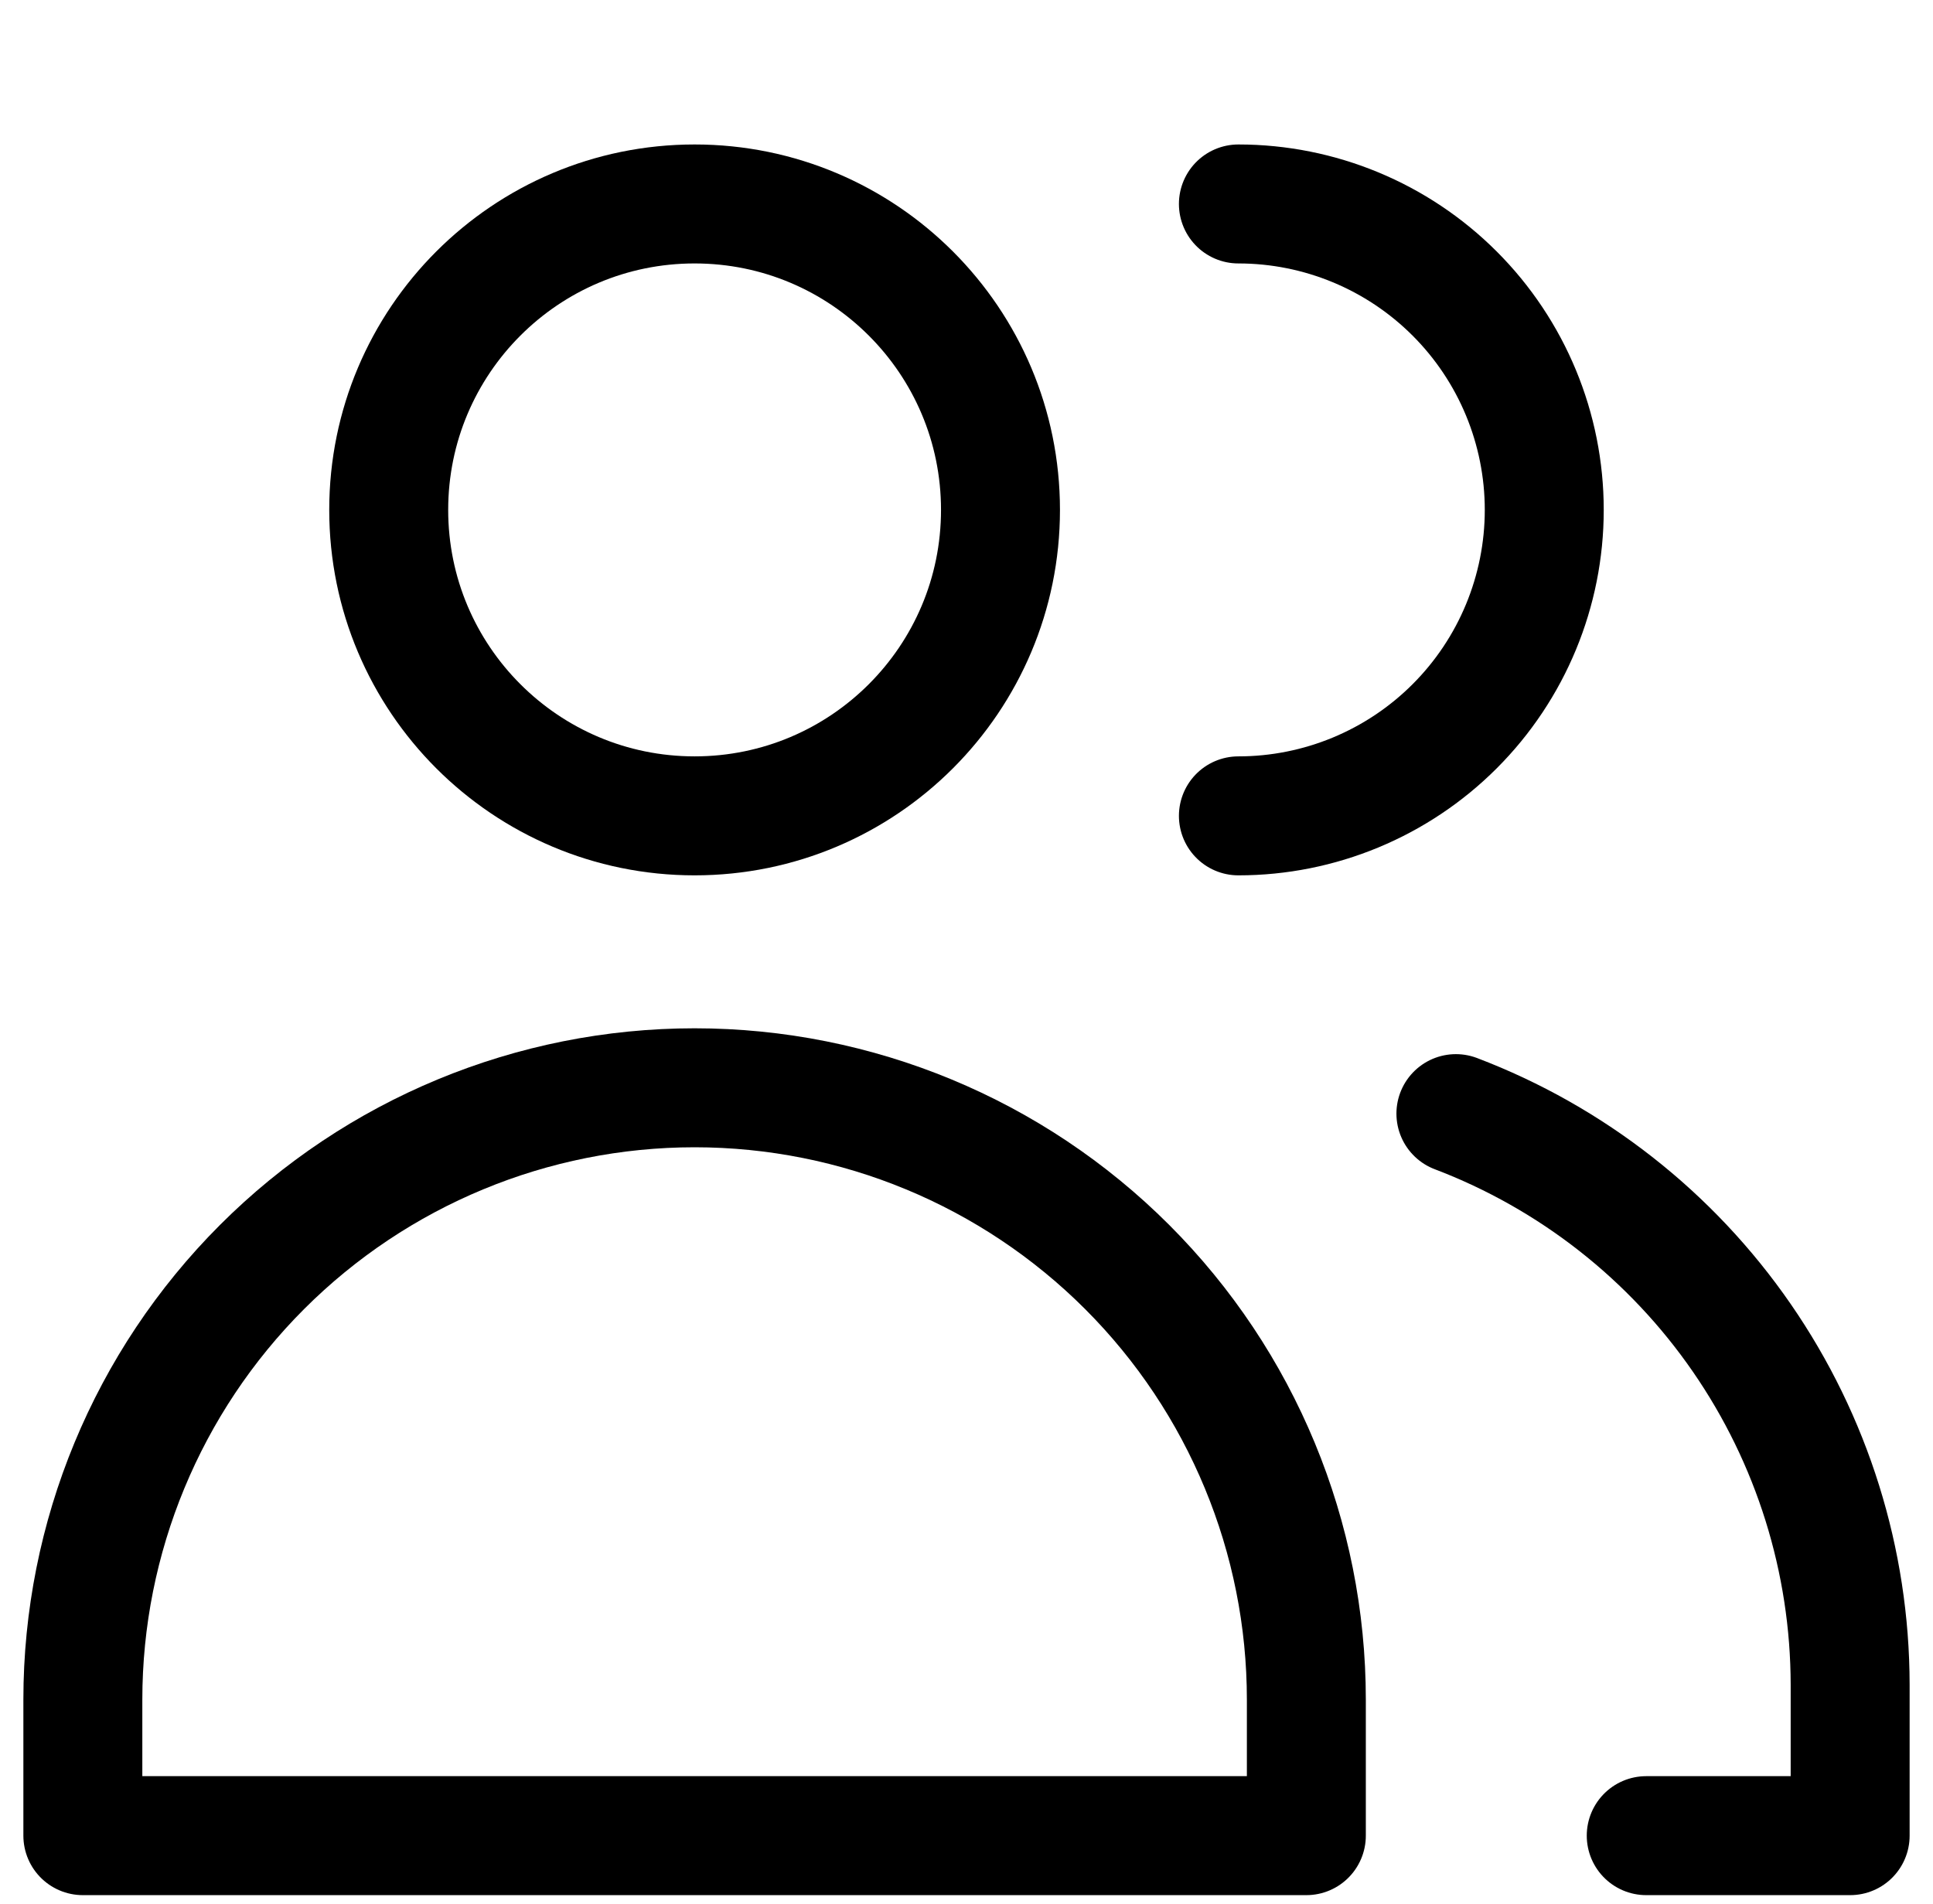 <svg width="65" height="64" viewBox="0 0 65 64" fill="none" xmlns="http://www.w3.org/2000/svg">
<g clip-path="url(#clip0_114_276)">
<path d="M23.357 27.429C29.038 27.429 33.643 22.823 33.643 17.143C33.643 11.462 29.038 6.857 23.357 6.857C17.676 6.857 13.071 11.462 13.071 17.143C13.071 22.823 17.676 27.429 23.357 27.429Z" stroke="black" stroke-width="4" stroke-linecap="round" stroke-linejoin="round"/>
<path d="M43.928 61.714H2.786V57.143C2.786 51.687 4.953 46.455 8.811 42.597C12.669 38.739 17.901 36.571 23.357 36.571C28.813 36.571 34.045 38.739 37.903 42.597C41.761 46.455 43.928 51.687 43.928 57.143V61.714Z" stroke="black" stroke-width="4" stroke-linecap="round" stroke-linejoin="round"/>
<path d="M41.643 6.857C44.371 6.857 46.987 7.941 48.916 9.87C50.845 11.799 51.928 14.415 51.928 17.143C51.928 19.871 50.845 22.487 48.916 24.416C46.987 26.345 44.371 27.429 41.643 27.429" stroke="black" stroke-width="4" stroke-linecap="round" stroke-linejoin="round"/>
<path d="M48.957 37.44C52.851 38.921 56.204 41.55 58.571 44.979C60.938 48.407 62.209 52.474 62.214 56.64V61.714H55.357" stroke="black" stroke-width="4" stroke-linecap="round" stroke-linejoin="round"/>
</g>
<defs>
<clipPath id="clip0_114_276">
<rect width="64" height="64" fill="white" transform="translate(0.5)"/>
</clipPath>
</defs>
</svg>
